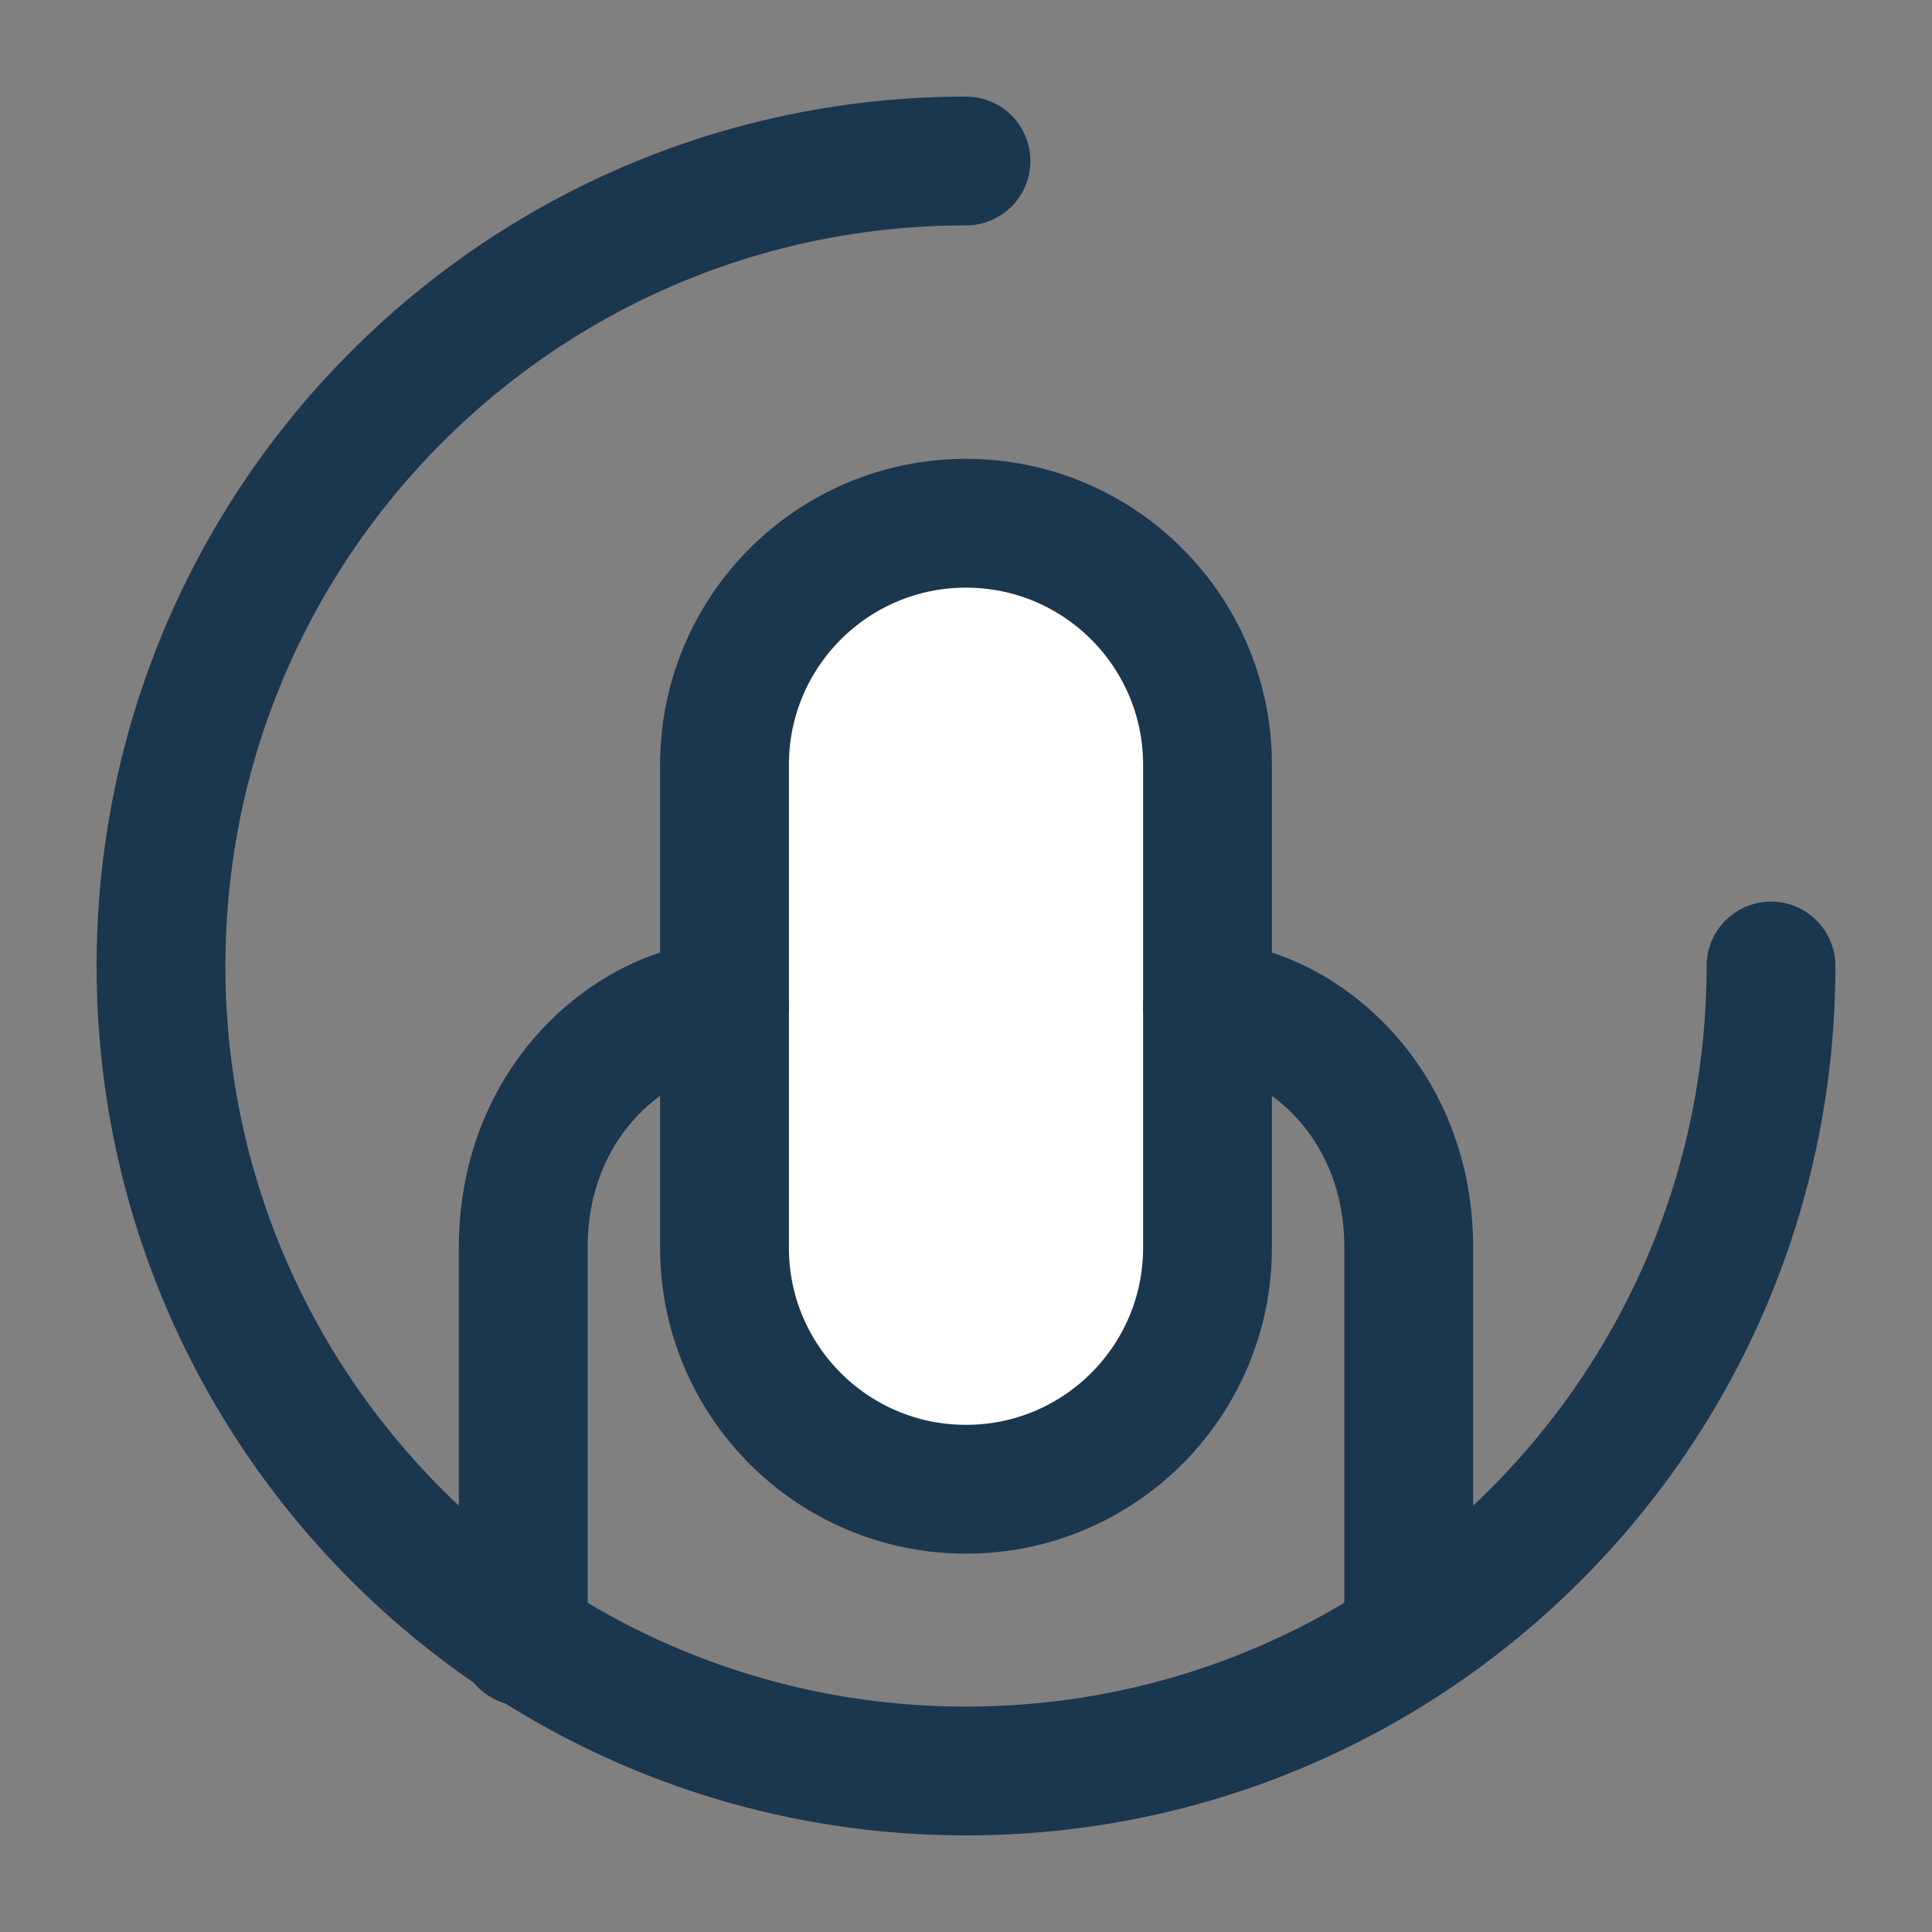 <svg width="60" height="60" viewBox="0 0 60 60" fill="none" xmlns="http://www.w3.org/2000/svg">
<rect x="0" y="0" width="60" height="60" fill="#808080" stroke="none"/>
<path d="M55 30C55 43.807 43.807 55 30 55C16.193 55 5 43.807 5 30C5 16.193 16.193 5 30 5" stroke="#1A374D" stroke-width="4" stroke-linecap="round" stroke-linejoin="round"/>
<path d="M37.5 23.75C37.5 19.608 34.142 16.25 30 16.25C25.858 16.25 22.5 19.608 22.5 23.75V38.75C22.5 42.892 25.858 46.25 30 46.25C34.142 46.25 37.5 42.892 37.5 38.75V23.75Z" fill="white" stroke="#1A374D" stroke-width="4" stroke-linecap="round" stroke-linejoin="round"/>
<path d="M22.5 31.25C20 31.25 16.25 33.897 16.25 38.75C16.25 43.603 16.25 48.509 16.25 50.98" stroke="#1A374D" stroke-width="4" stroke-linecap="round" stroke-linejoin="round"/>
<path d="M37.5 31.25C40 31.25 43.75 33.897 43.75 38.75C43.75 43.603 43.75 48.154 43.75 50.625" stroke="#1A374D" stroke-width="4" stroke-linecap="round" stroke-linejoin="round"/>
</svg>
